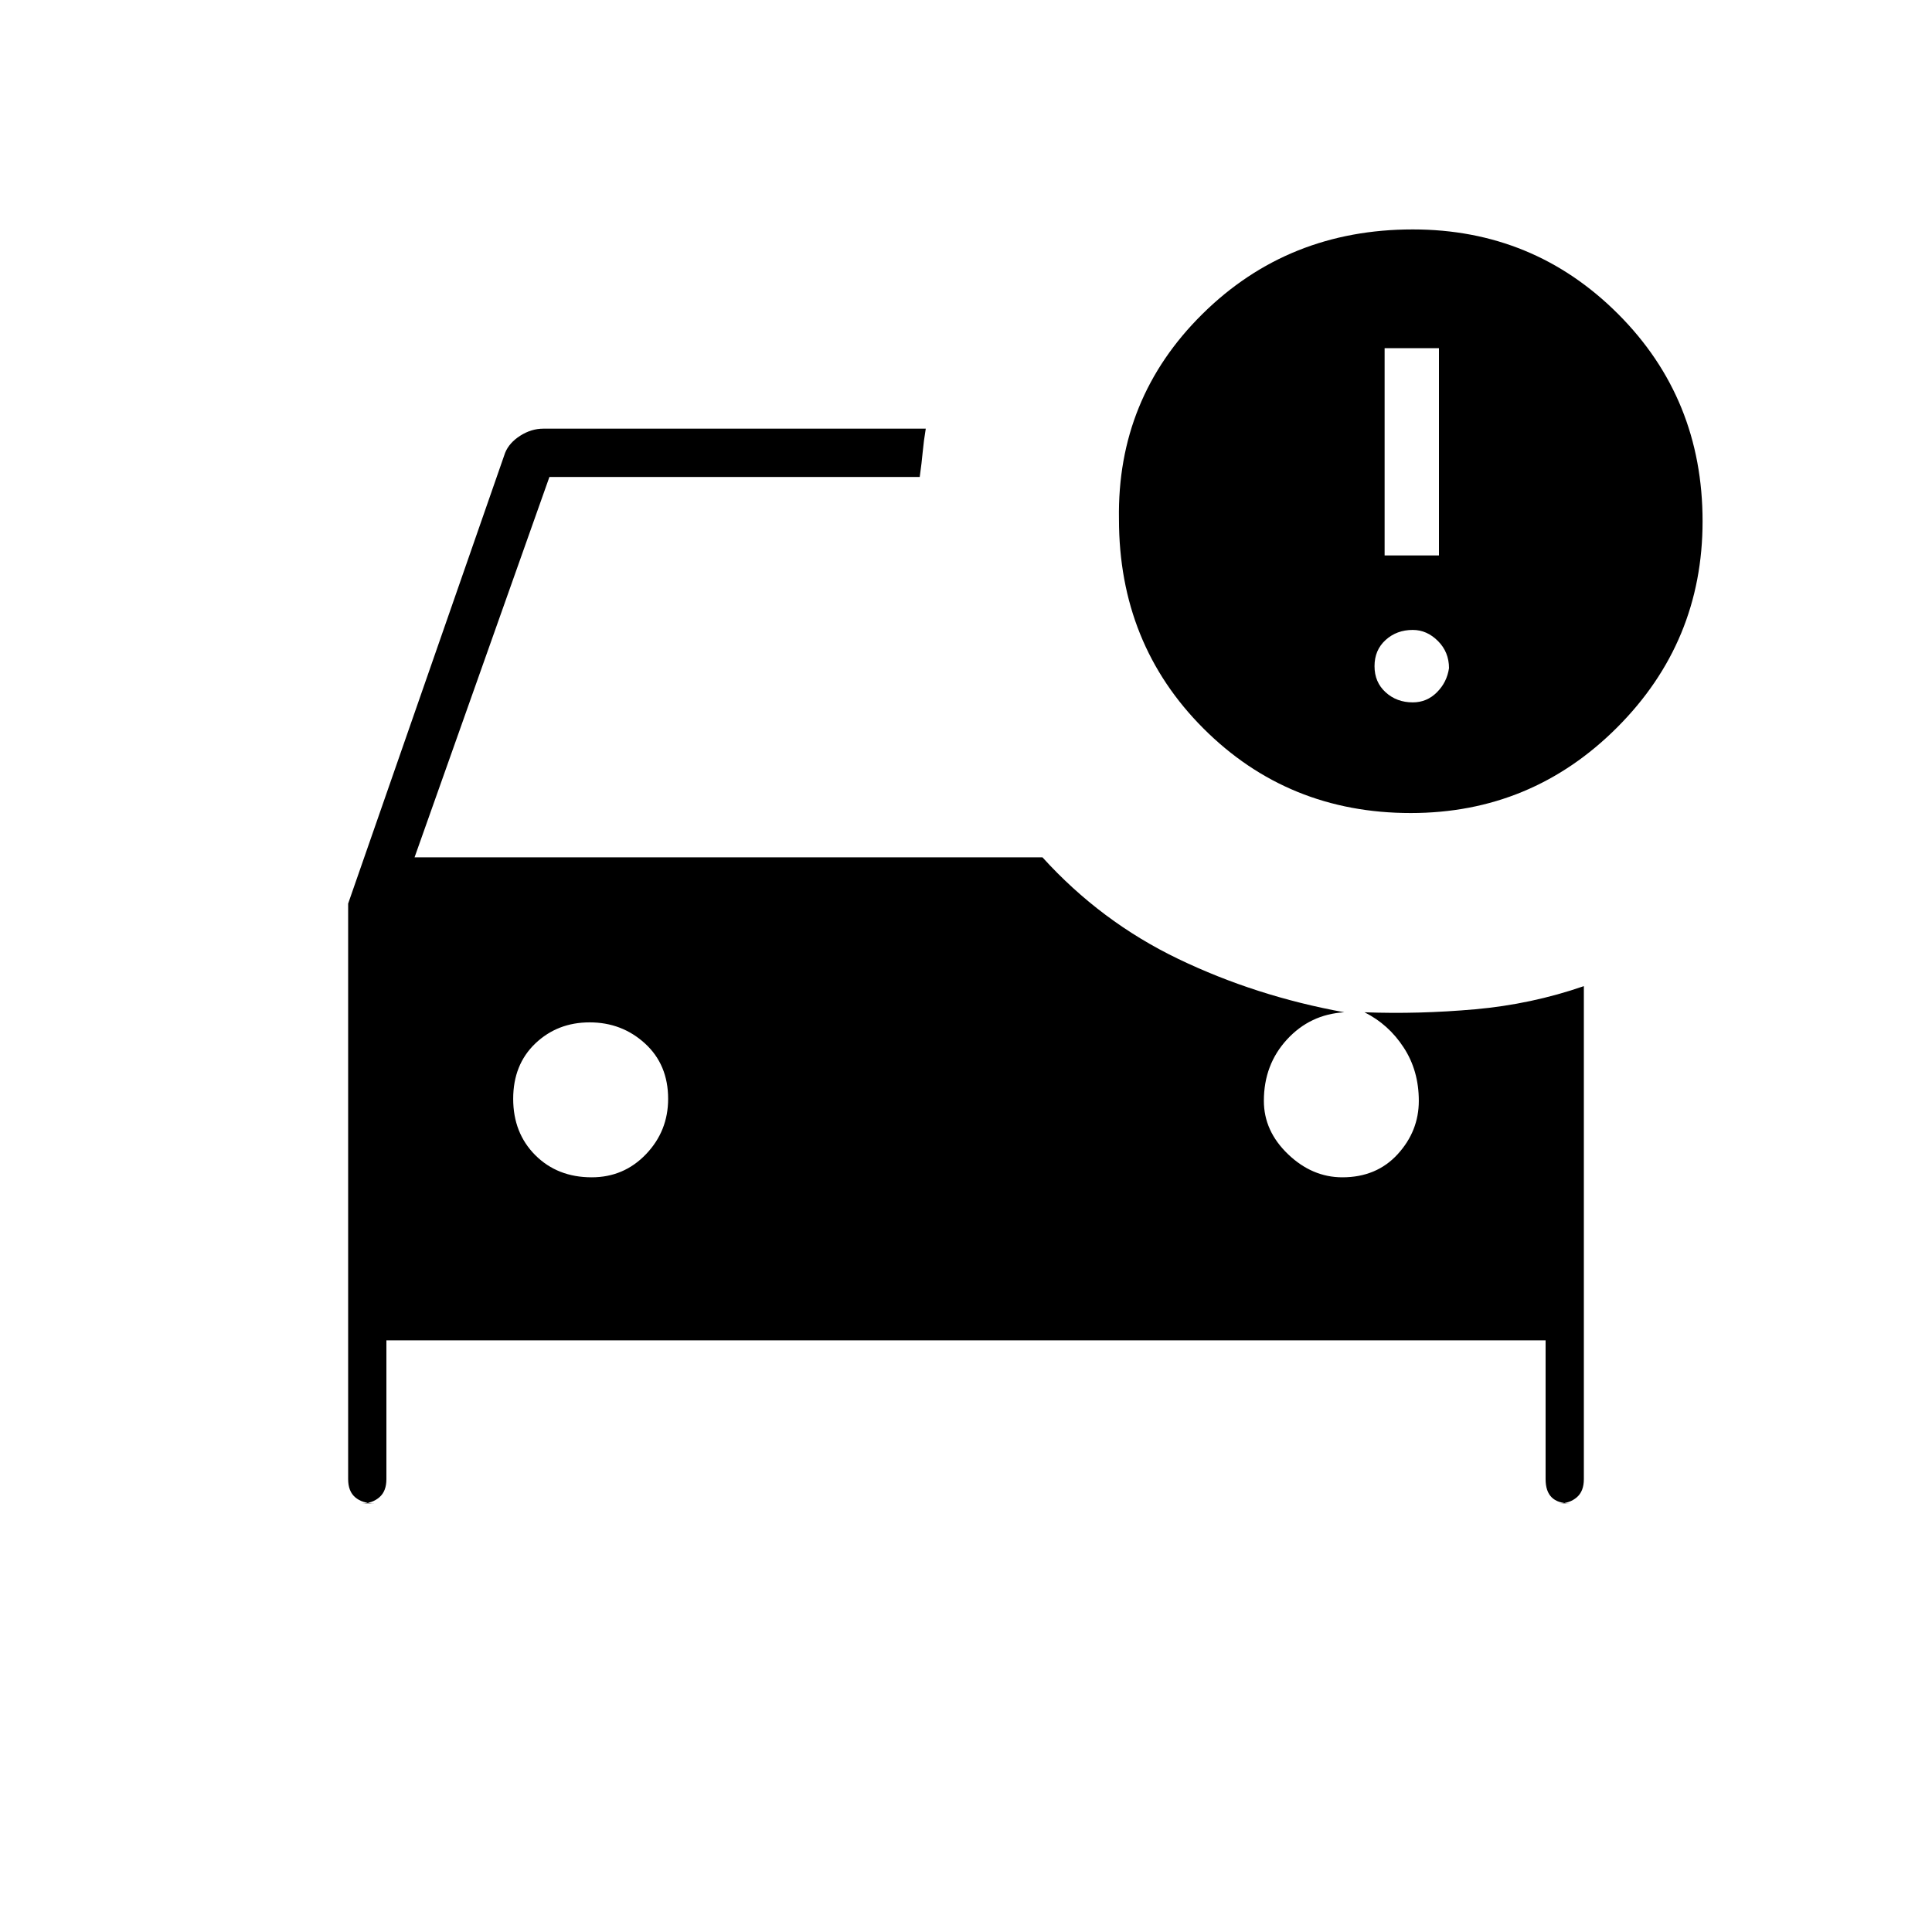 <svg xmlns="http://www.w3.org/2000/svg" height="40" width="40"><path d="M29.208 16.833q-2.541 0-4.291-1.75-1.75-1.75-1.75-4.333-.042-2.5 1.729-4.25 1.771-1.75 4.354-1.75 2.5 0 4.25 1.75t1.75 4.292q0 2.5-1.771 4.271-1.771 1.77-4.271 1.77Zm-.541-5.333h1.125V7.208h-1.125ZM8 27.75v2.875q0 .25-.146.375t-.354.125h.25q-.25 0-.396-.125-.146-.125-.146-.375V18.708l3.25-9.333q.084-.208.313-.354.229-.146.479-.146h7.917q-.042.25-.063.479-.021.229-.062.521h-7.667L8.583 17.75h13q1.209 1.333 2.813 2.104 1.604.771 3.437 1.104-.708.042-1.187.563-.479.521-.479 1.271 0 .625.5 1.104.5.479 1.125.479.708 0 1.146-.479.437-.479.437-1.104 0-.625-.313-1.104-.312-.48-.812-.73 1.125.042 2.292-.062 1.166-.104 2.25-.479v10.208q0 .25-.146.375t-.354.125h.208q-.25 0-.375-.125T32 30.625V27.75Zm21.25-13.208q.292 0 .5-.209.208-.208.25-.5 0-.333-.229-.562-.229-.229-.521-.229-.333 0-.562.208-.23.208-.23.542 0 .333.23.541.229.209.562.209Zm-17.042 6.625q-.666 0-1.125.437-.458.438-.458 1.146t.458 1.167q.459.458 1.167.458.667 0 1.125-.479.458-.479.458-1.146 0-.708-.479-1.146-.479-.437-1.146-.437Z"/></svg>